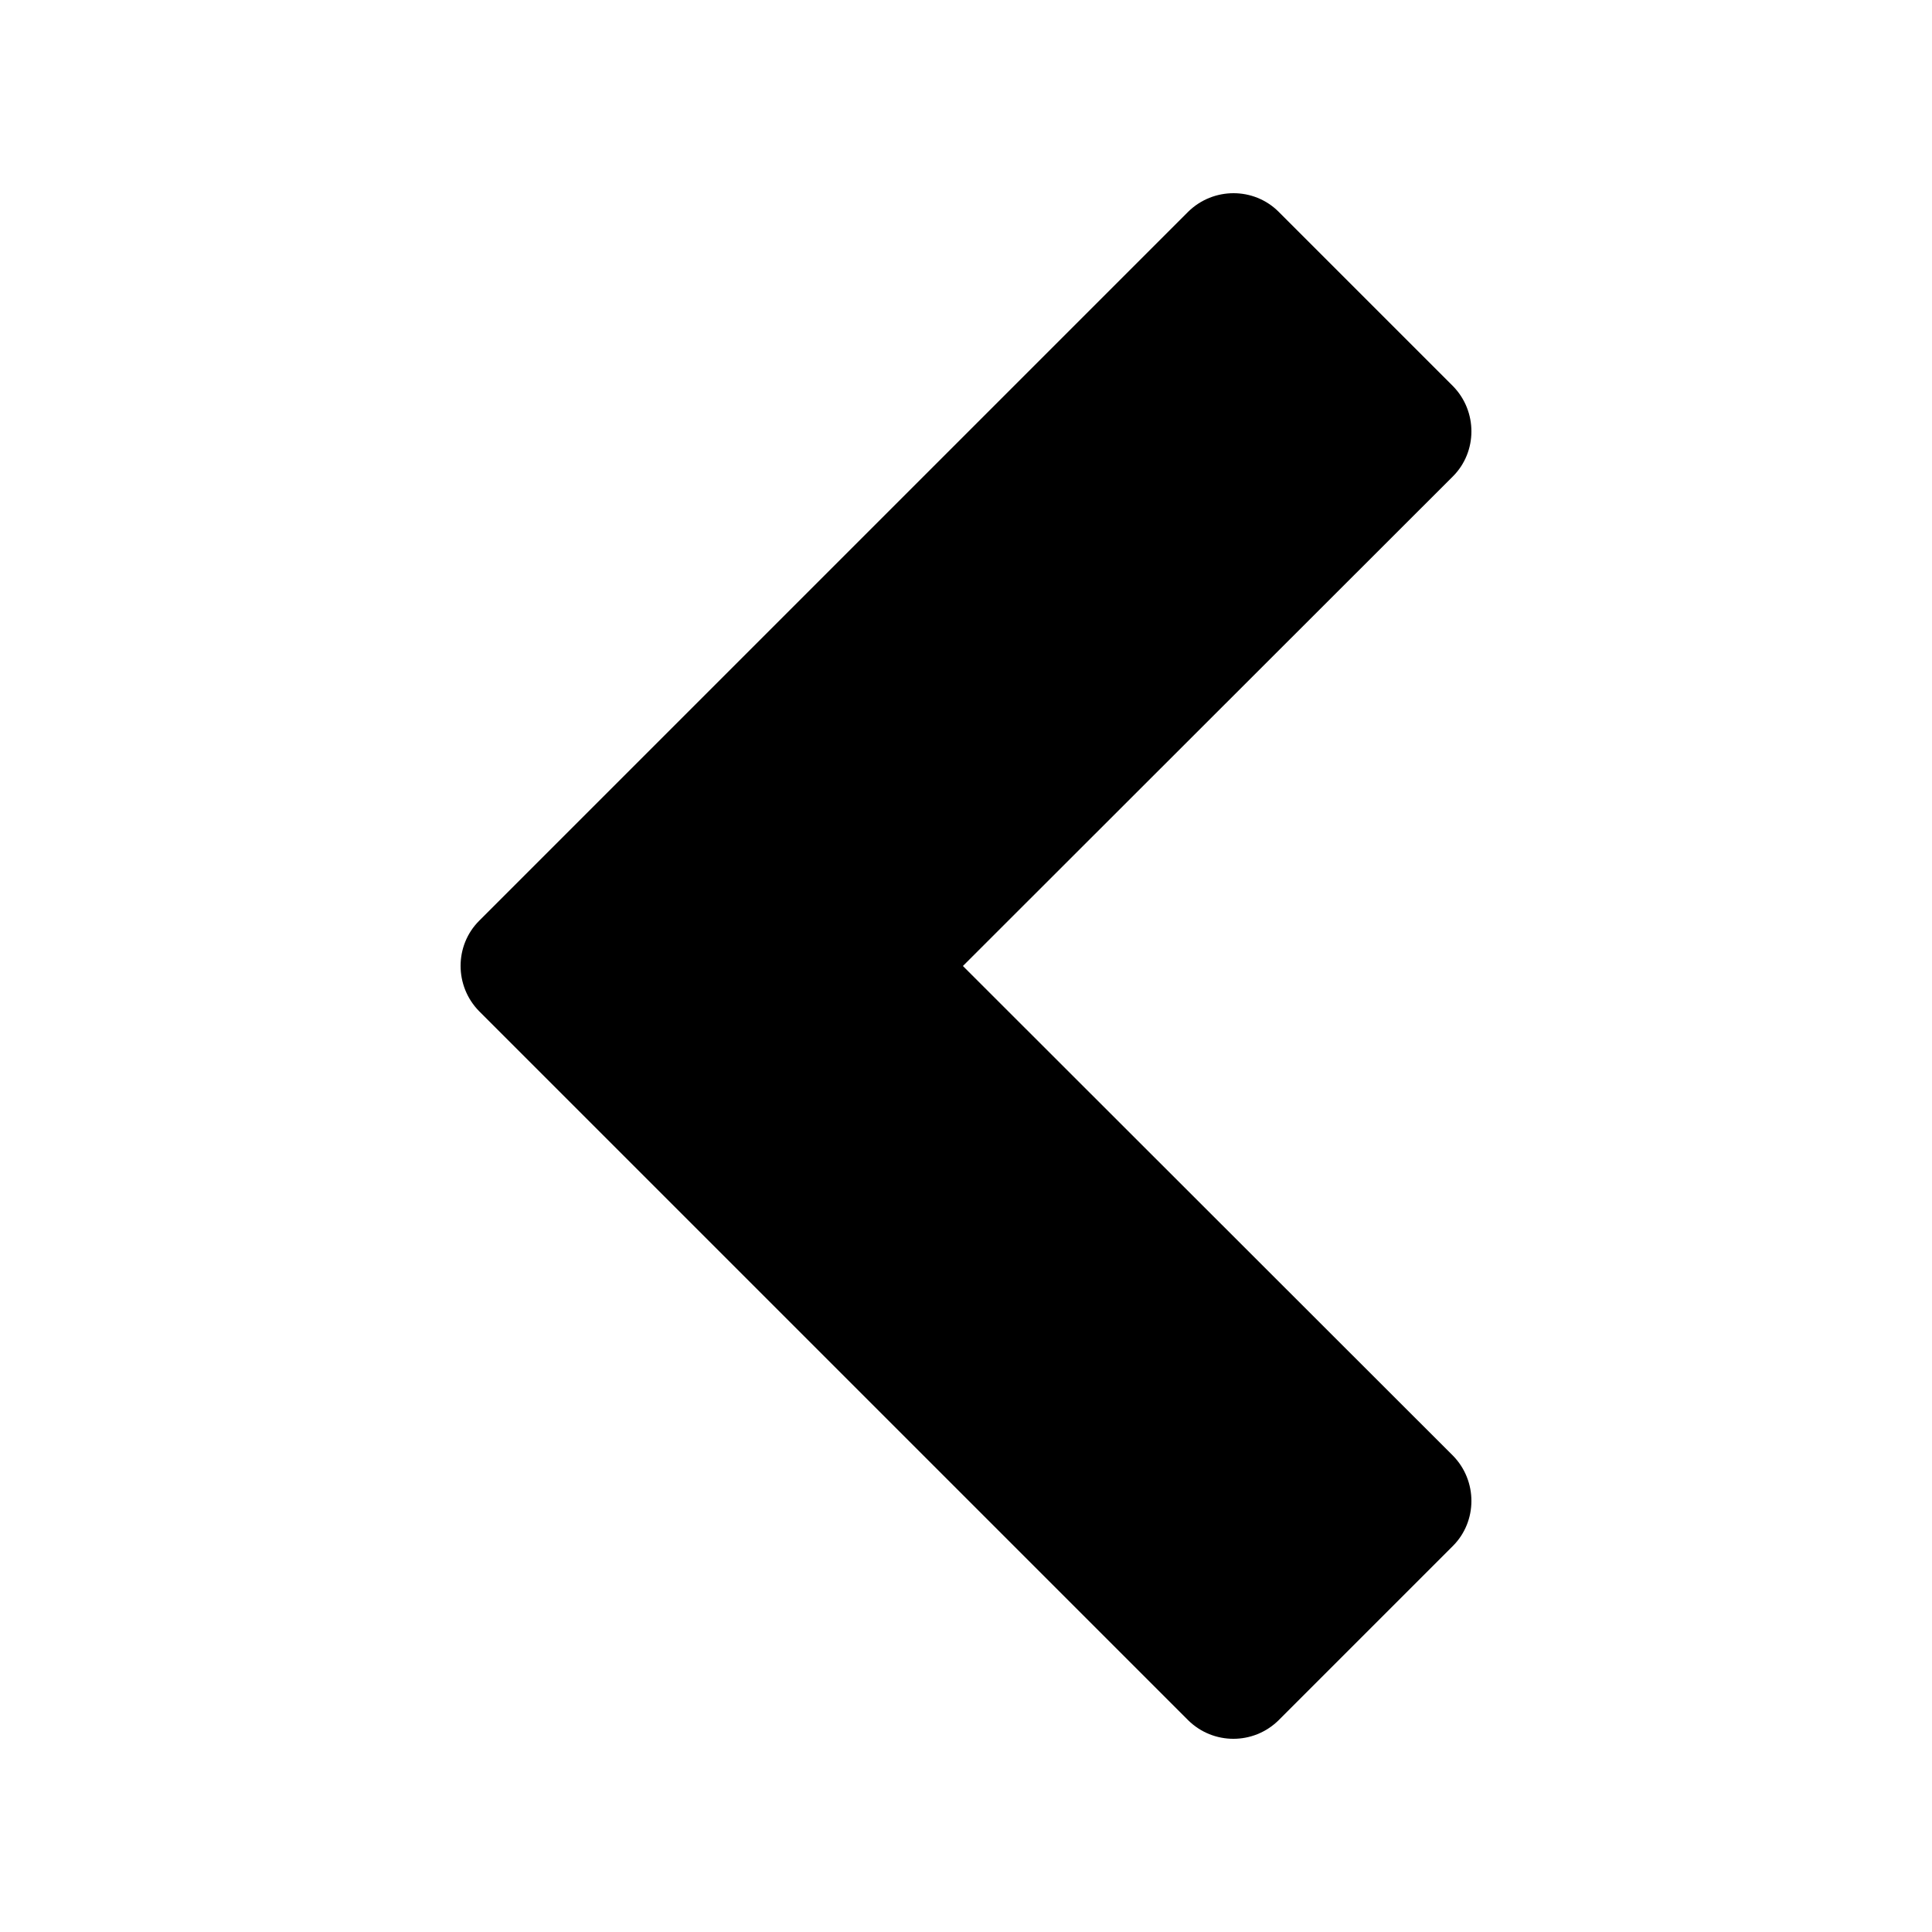 <?xml version="1.0" encoding="utf-8"?>
<!-- Generator: Adobe Illustrator 27.0.0, SVG Export Plug-In . SVG Version: 6.00 Build 0)  -->
<svg version="1.1" id="Ebene_1" xmlns="http://www.w3.org/2000/svg" xmlns:xlink="http://www.w3.org/1999/xlink" x="0px" y="0px"
	 viewBox="0 0 500 500" style="enable-background:new 0 0 500 500;" xml:space="preserve">
<path d="M307.5,445.2L124,261.7c-6.4-6.5-6.4-17,0-23.4L307.5,54.8c6.5-6.4,17-6.4,23.4,0L376,99.9c6.4,6.5,6.4,17,0,23.4L249.2,250
	L376,376.7c6.4,6.5,6.4,17,0,23.4l-45.1,45.1C324.4,451.6,314,451.6,307.5,445.2z"/>
</svg>
